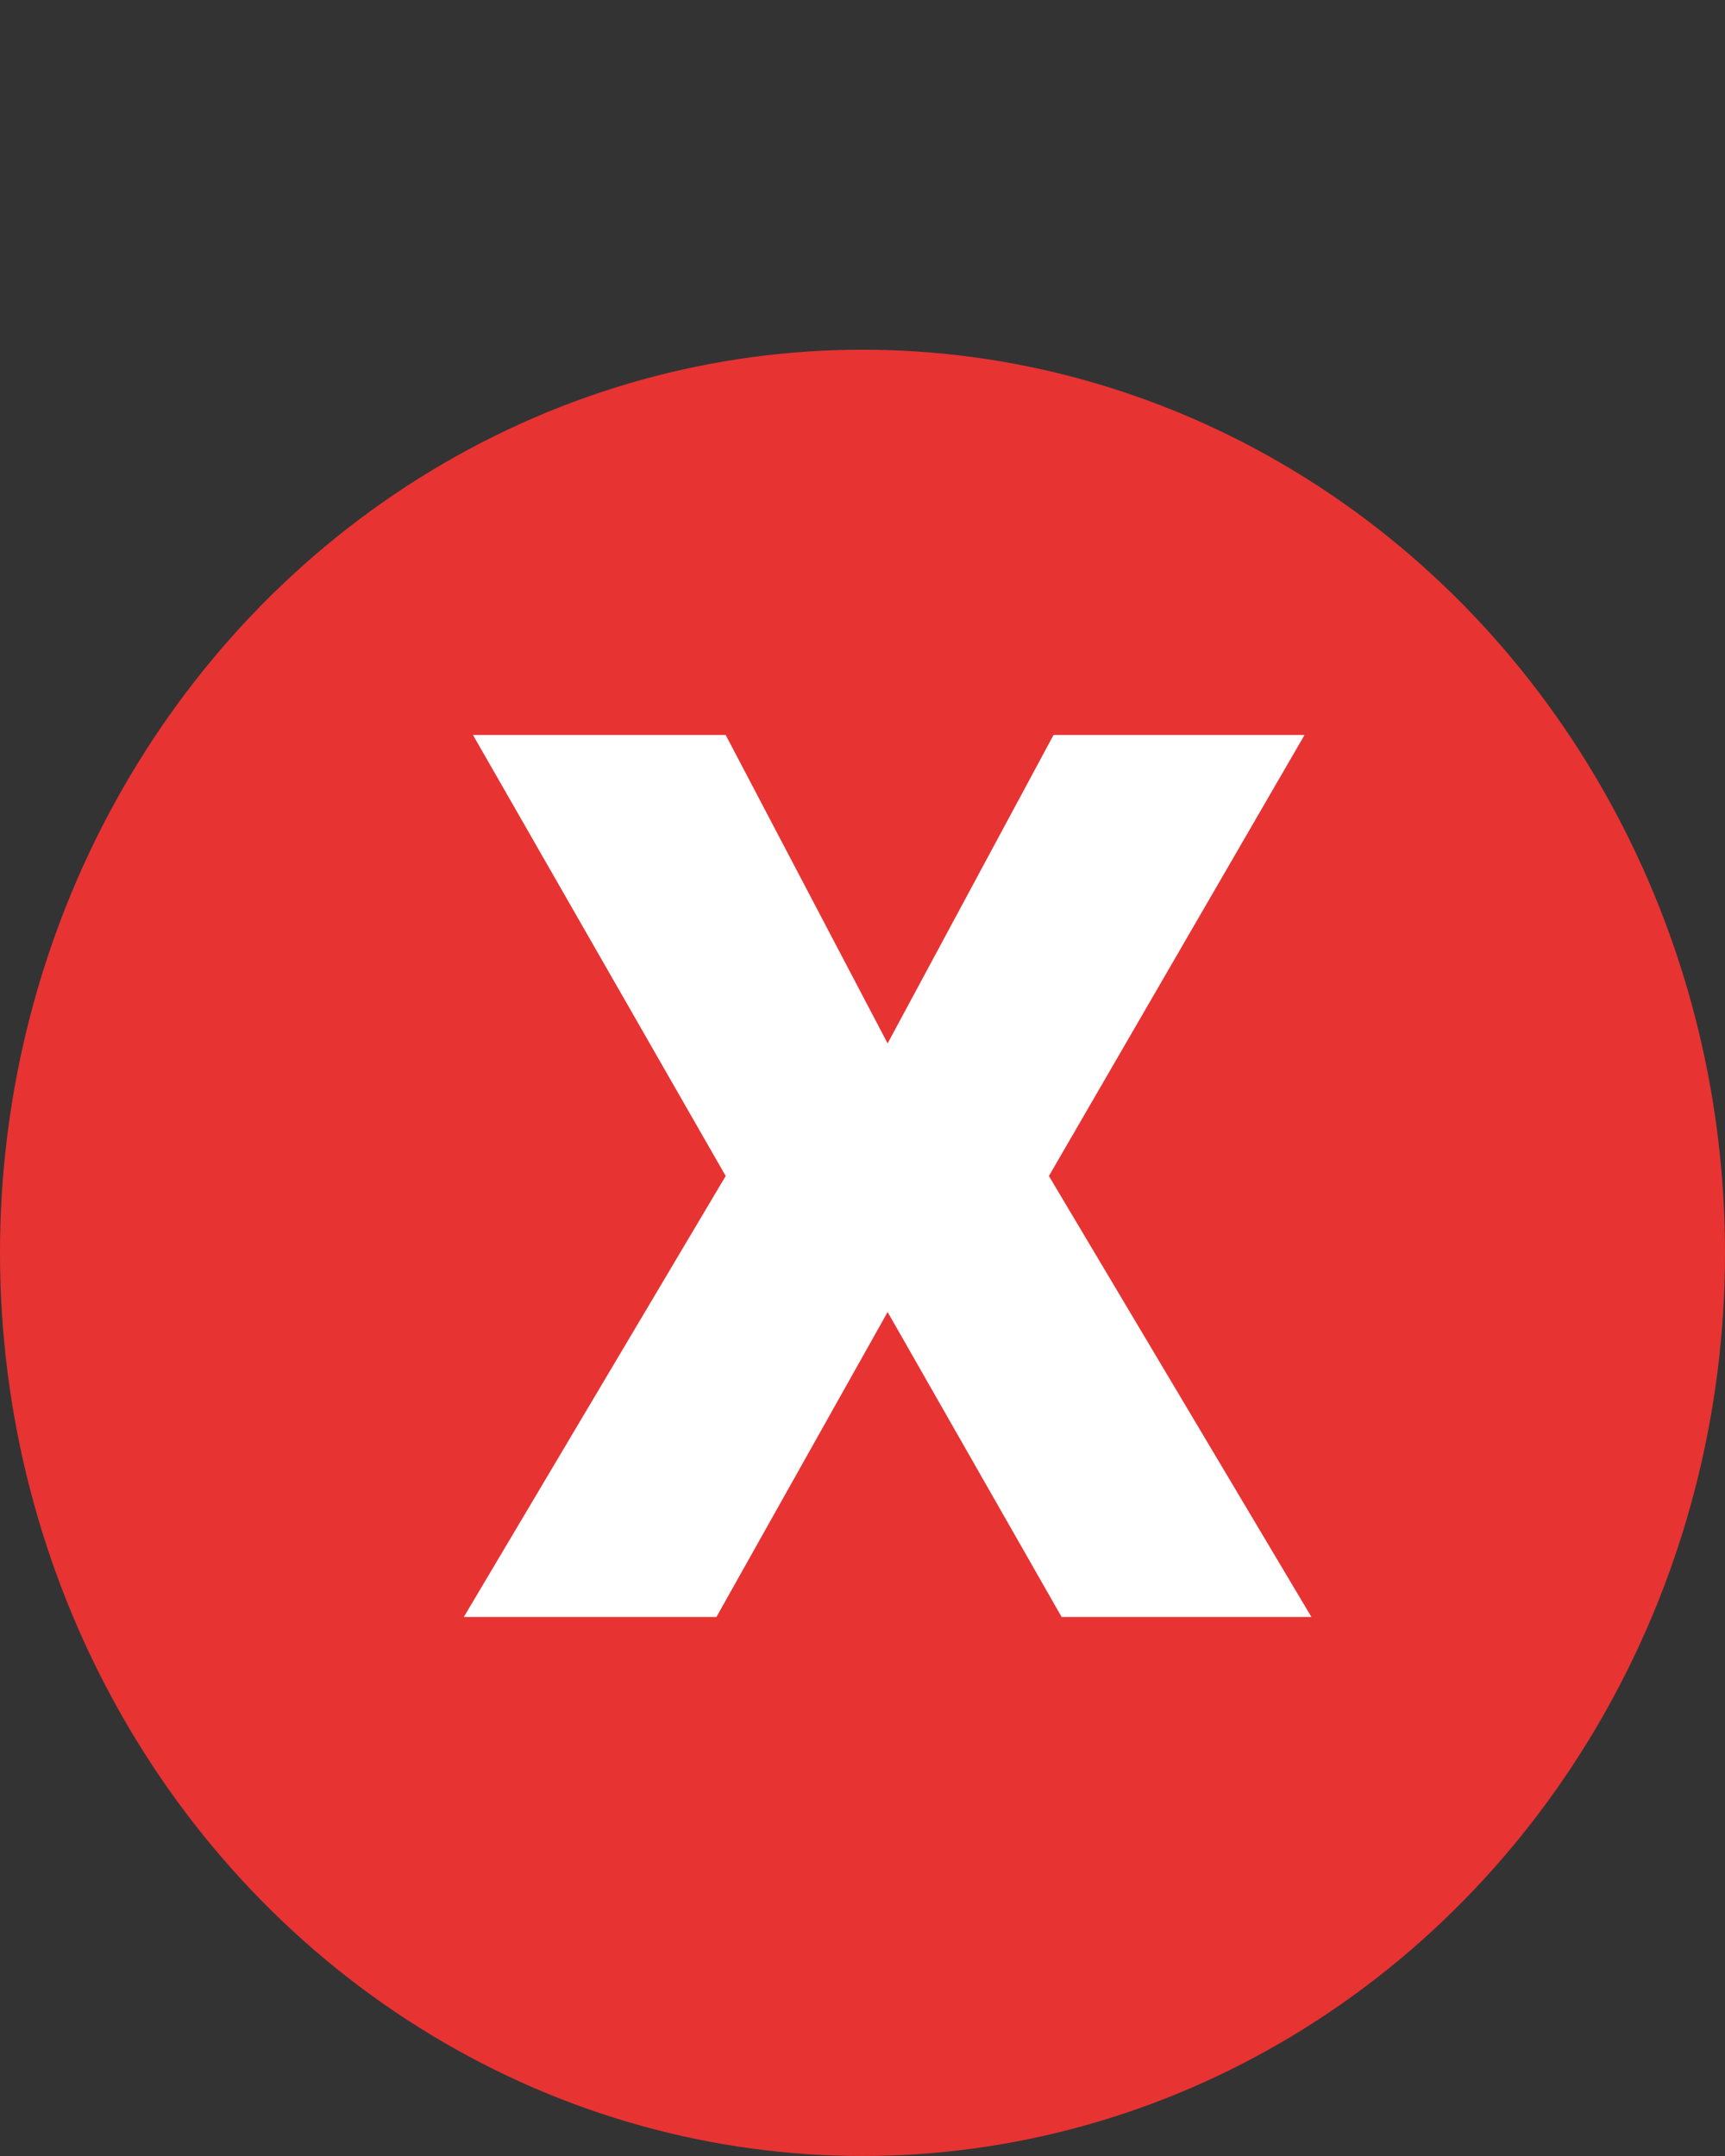 <svg width="16" height="20" viewBox="0 0 16 20" fill="none" xmlns="http://www.w3.org/2000/svg">
<rect x="0" y="0" width="16" height="20" fill="#333333" stroke="none"/>
<ellipse cx="8" cy="11.622" rx="8" ry="8.378" fill="#E83333"/>
<path d="M6.731 6.818L8.233 9.679L9.772 6.818H12.1L9.729 10.909L12.164 15H9.847L8.233 12.171L6.645 15H4.302L6.731 10.909L4.387 6.818H6.731Z" fill="white"/>
</svg>
